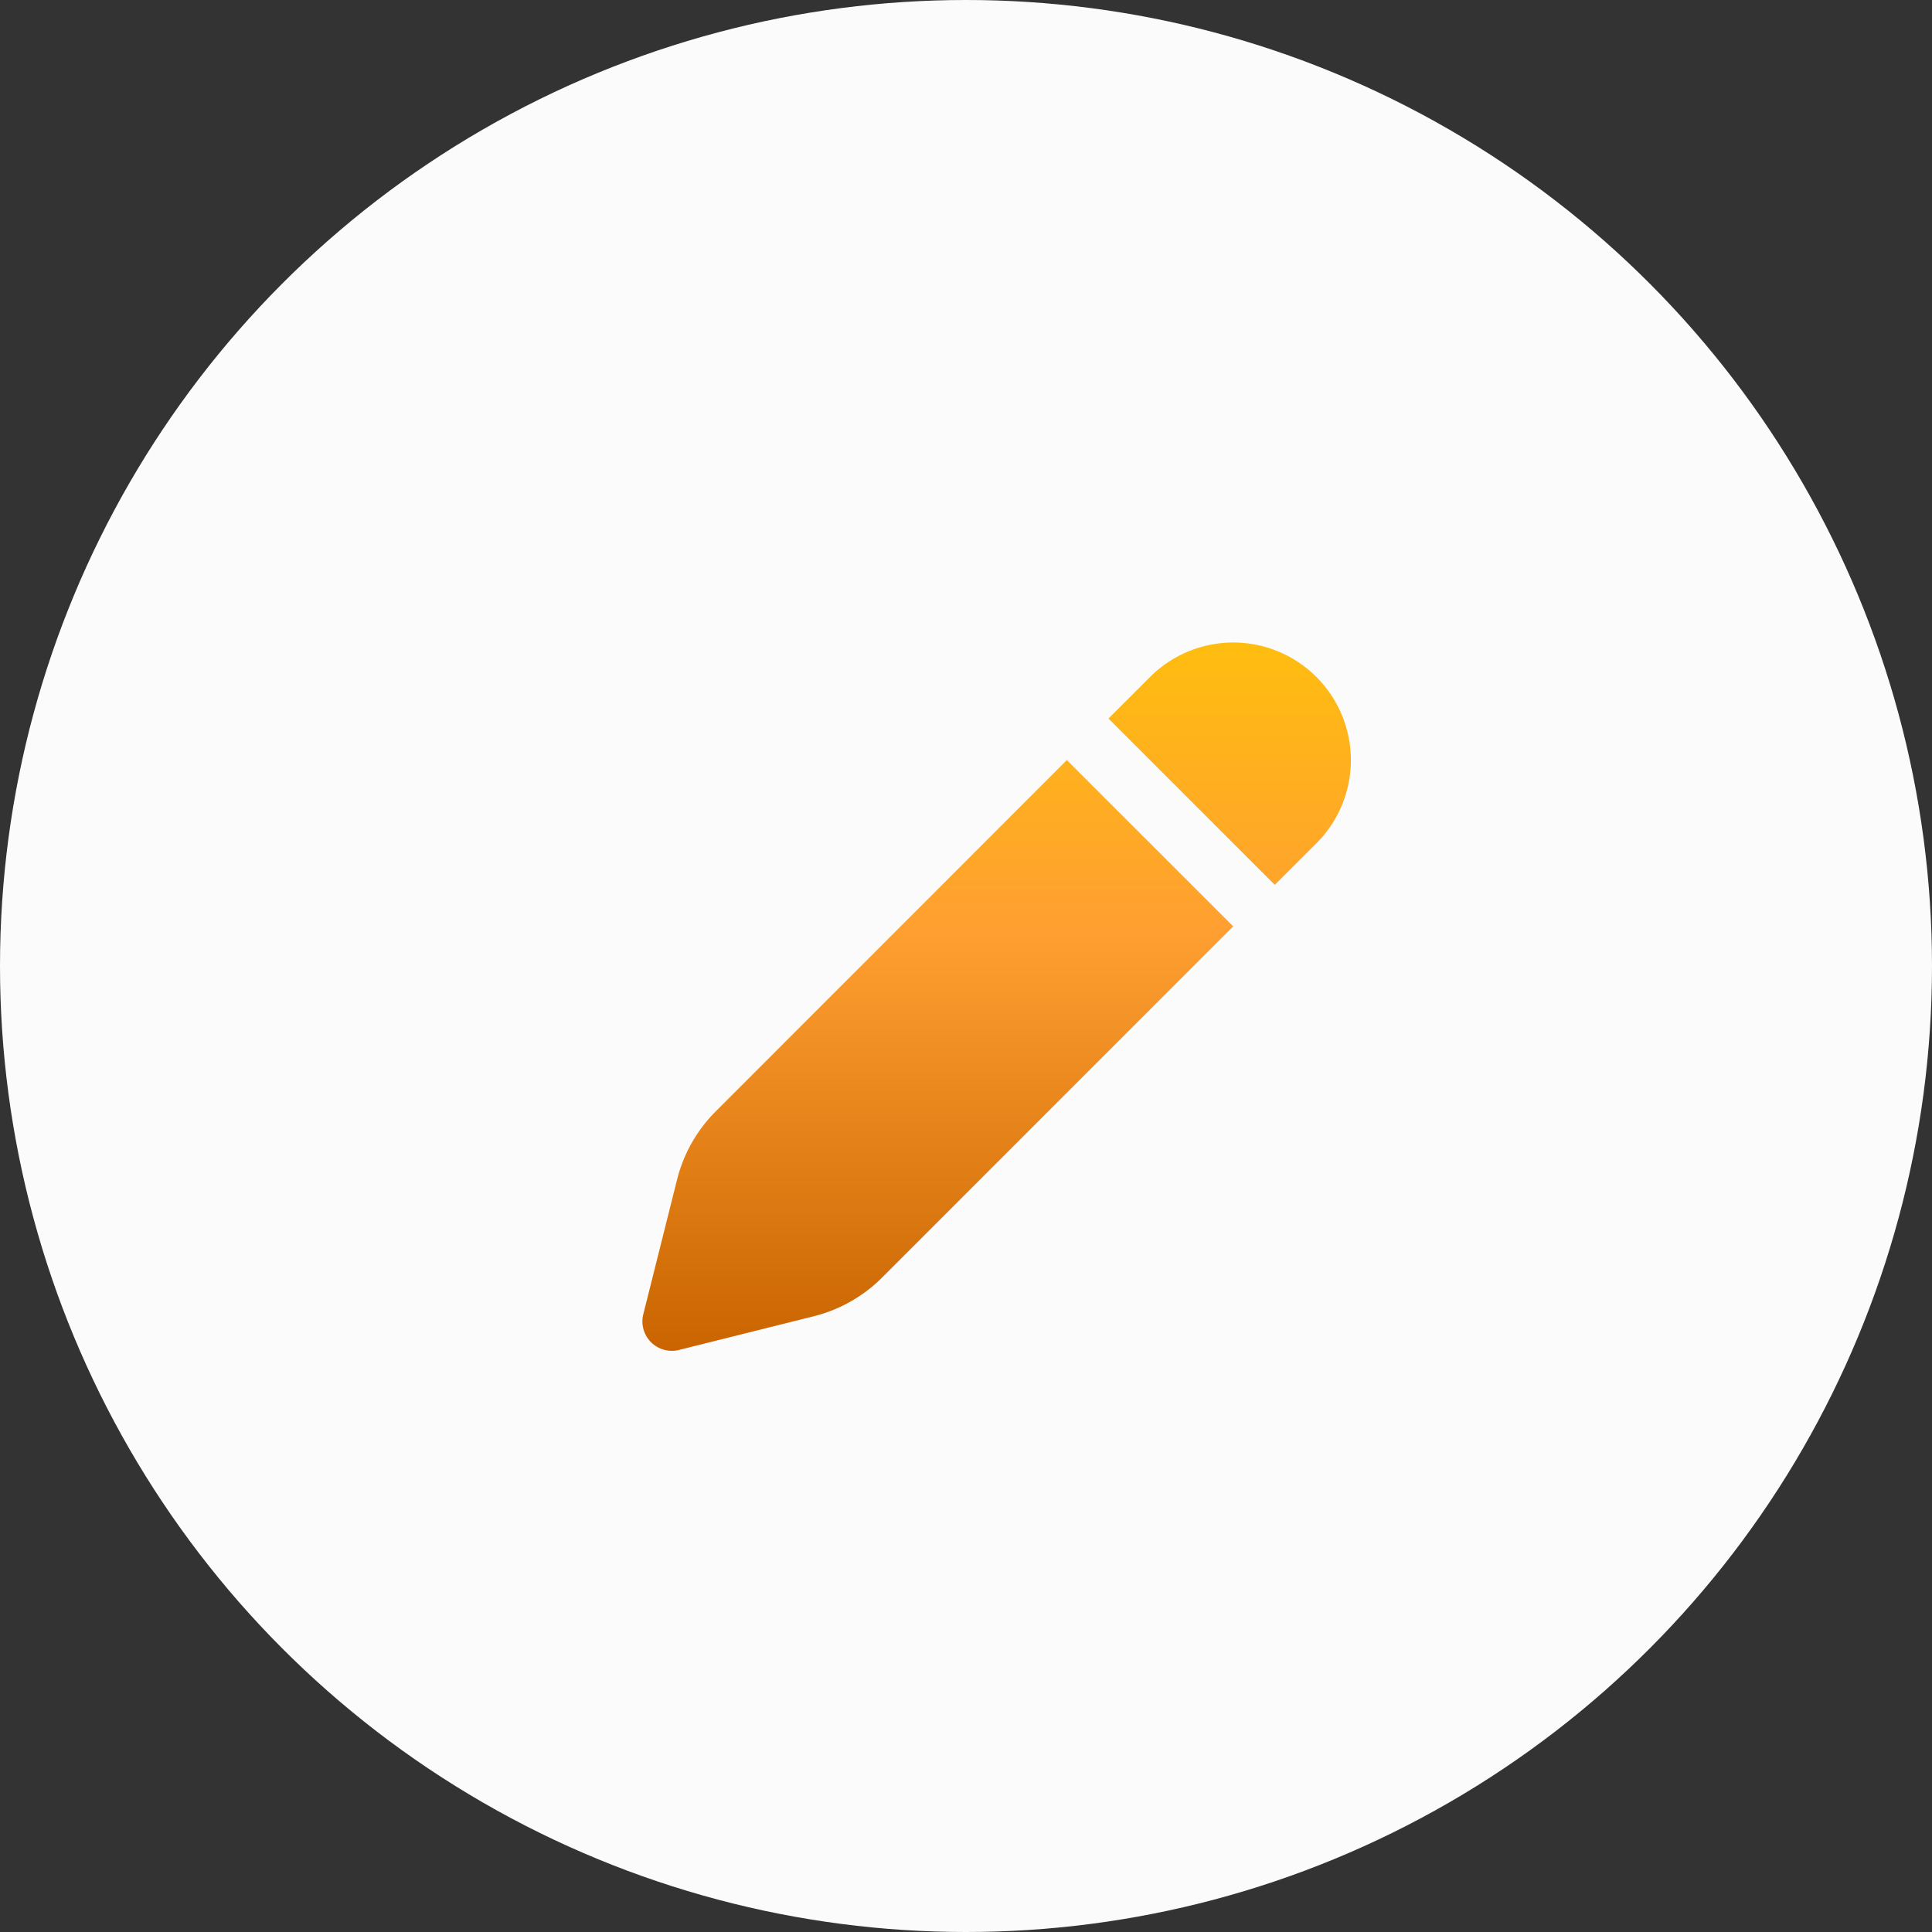 <svg xmlns="http://www.w3.org/2000/svg" xmlns:xlink="http://www.w3.org/1999/xlink" width="30" height="30" viewBox="0 0 30 30">
  <rect x="0" y="0" width="30" height="30" fill="#333333" stroke="none"/>
  <defs>
    <linearGradient id="linear-gradient" x1="0.5" x2="0.5" y2="1" gradientUnits="objectBoundingBox">
      <stop offset="0" stop-color="#ffcb00"/>
      <stop offset="0.502" stop-color="#ff9f31"/>
      <stop offset="1" stop-color="#c96400"/>
    </linearGradient>
  </defs>
  <g id="Group_16121" data-name="Group 16121" transform="translate(-217 -194)">
    <circle id="Ellipse_155" data-name="Ellipse 155" cx="15" cy="15" r="15" transform="translate(217 194)" fill="#fbfbfb"/>
    <path id="edit_1_" data-name="edit (1)" d="M11.369,6.166,5.916,11.62a2.283,2.283,0,0,1-1.061.6l-2.092.523a.457.457,0,0,1-.554-.554L2.733,10.1a2.283,2.283,0,0,1,.6-1.061L8.786,3.583Zm1.292-3.873a1.826,1.826,0,0,1,0,2.583l-.646.645L9.432,2.938l.646-.645A1.826,1.826,0,0,1,12.661,2.293Z" transform="translate(224.78 202.219)" fill="url(#linear-gradient)"/>
  </g>
</svg>
